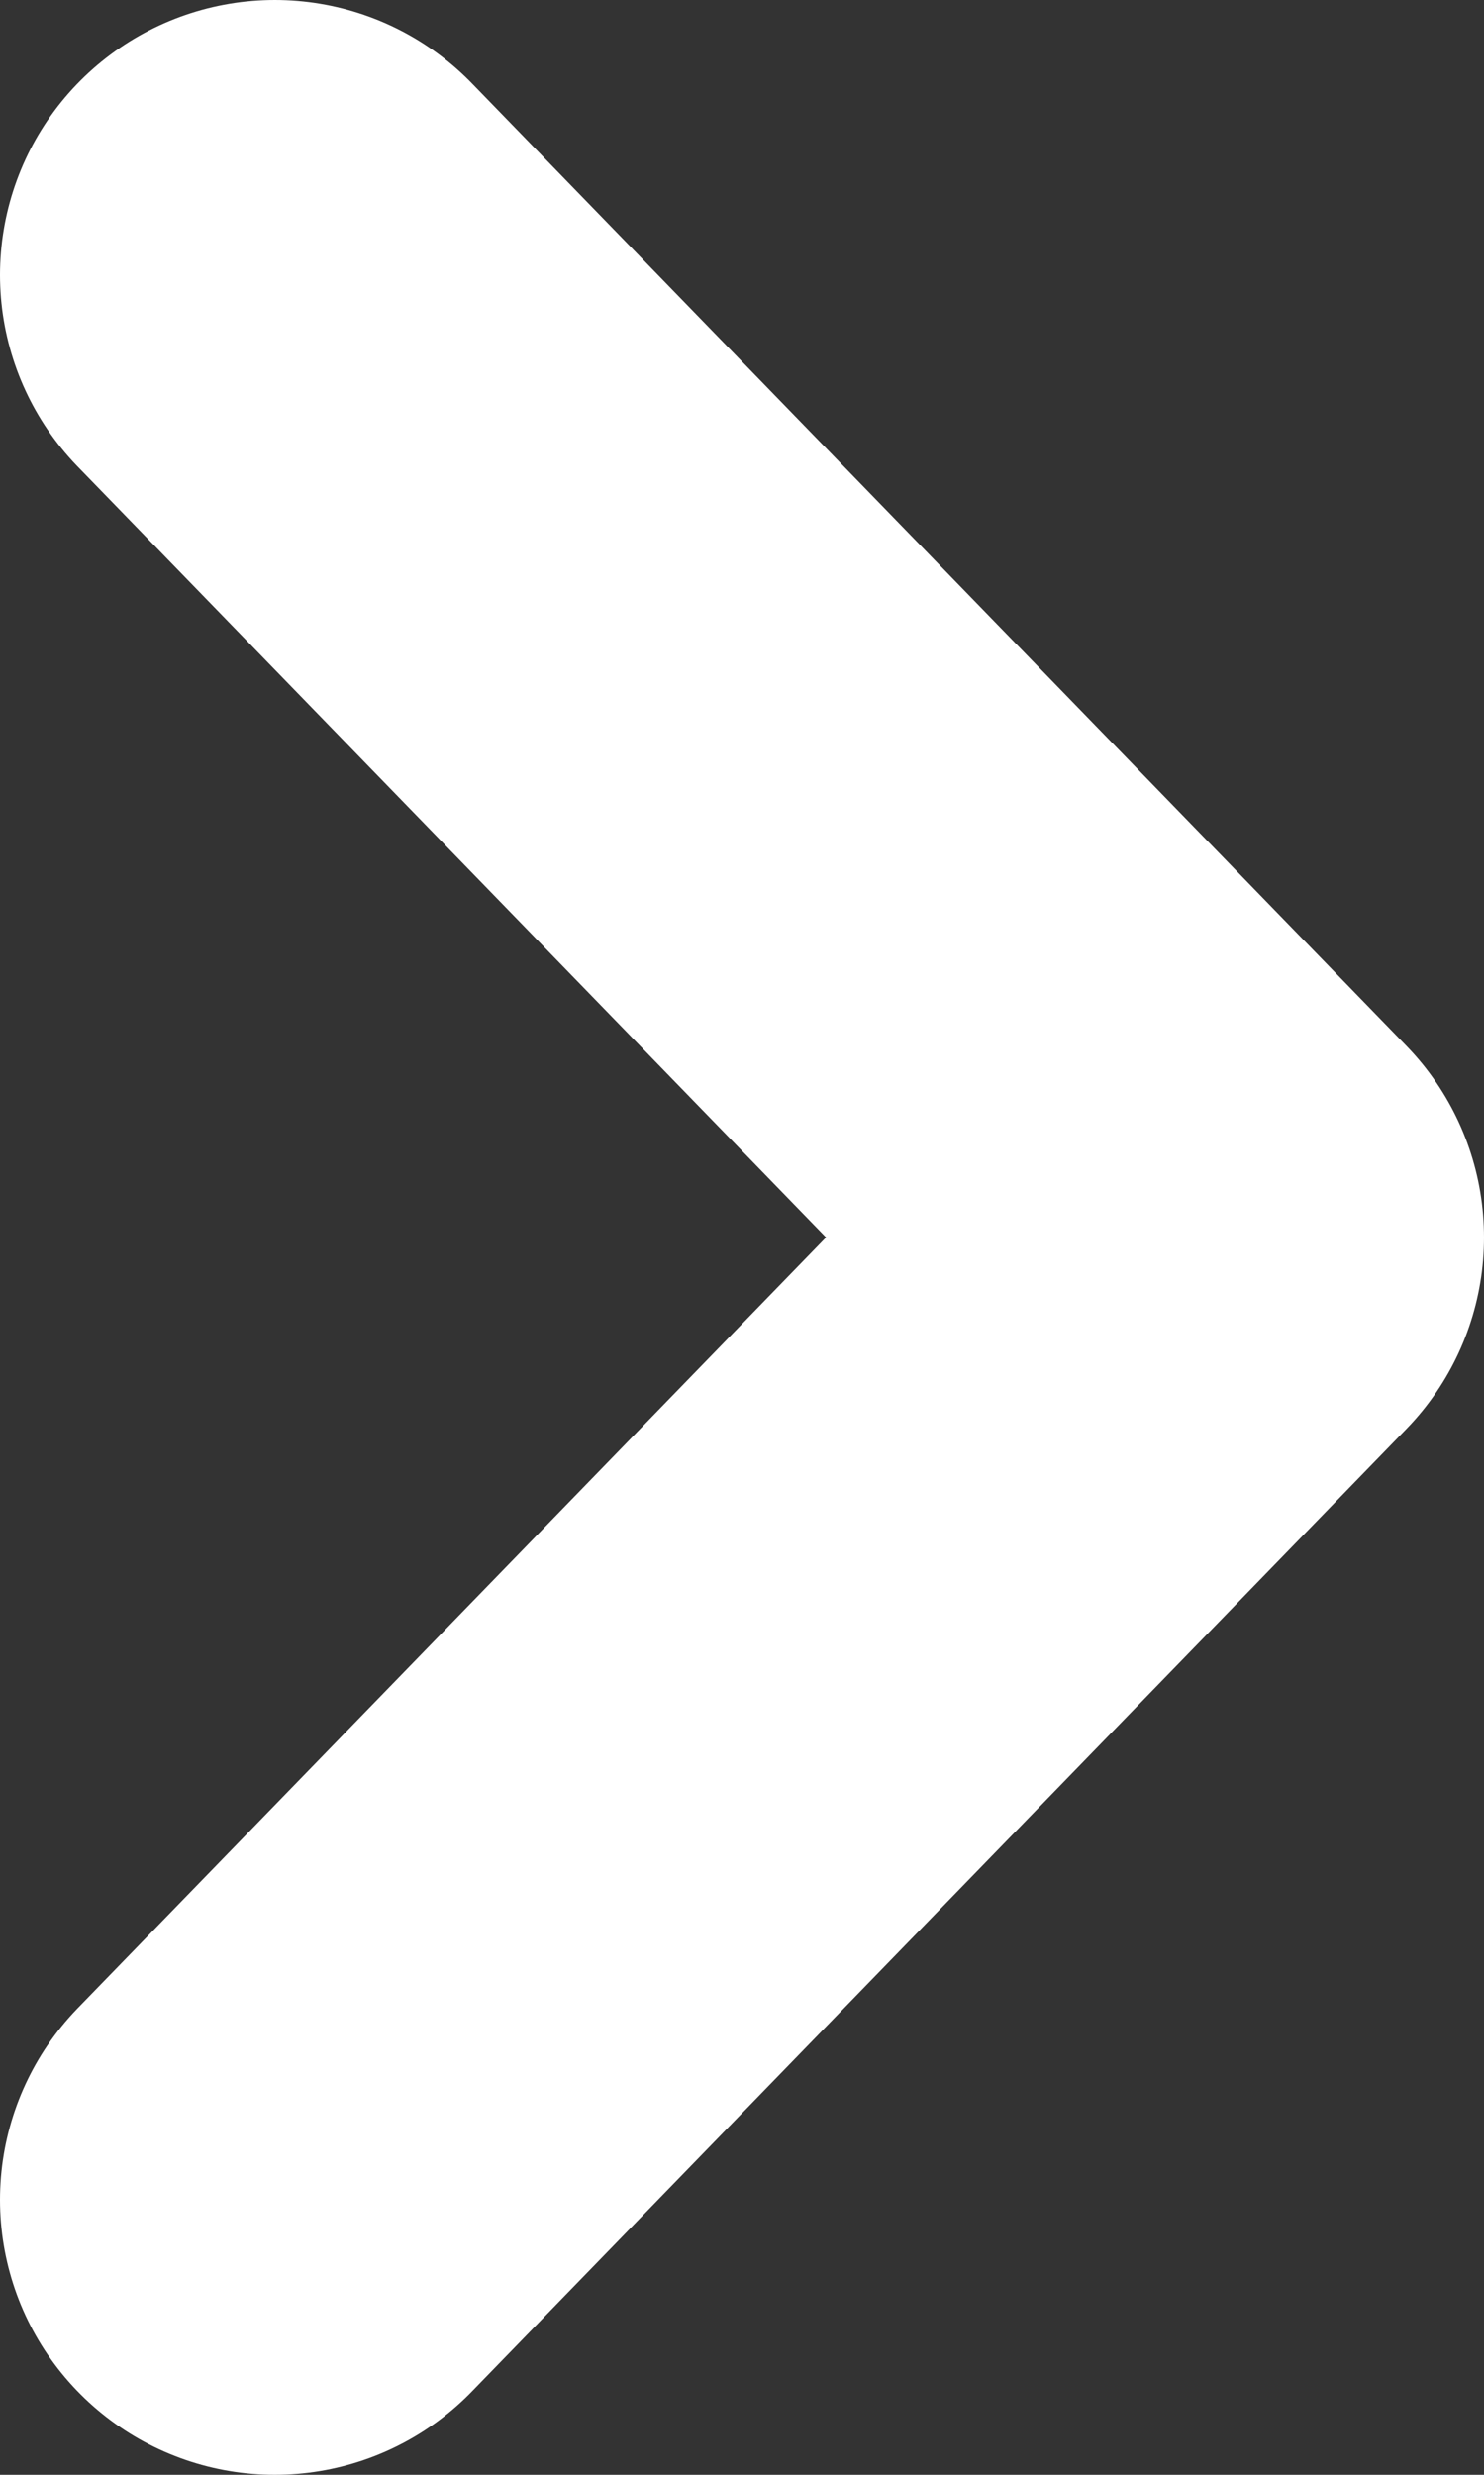 <svg width="27" height="45" viewBox="0 0 27 45" fill="none" xmlns="http://www.w3.org/2000/svg">
<rect x="0" y="0" width="27" height="45" fill="#333333" stroke="none"/>
<path d="M5 5L22 22.5L5 40" stroke="white" stroke-width="10" stroke-linecap="round" stroke-linejoin="round"/>
</svg>
